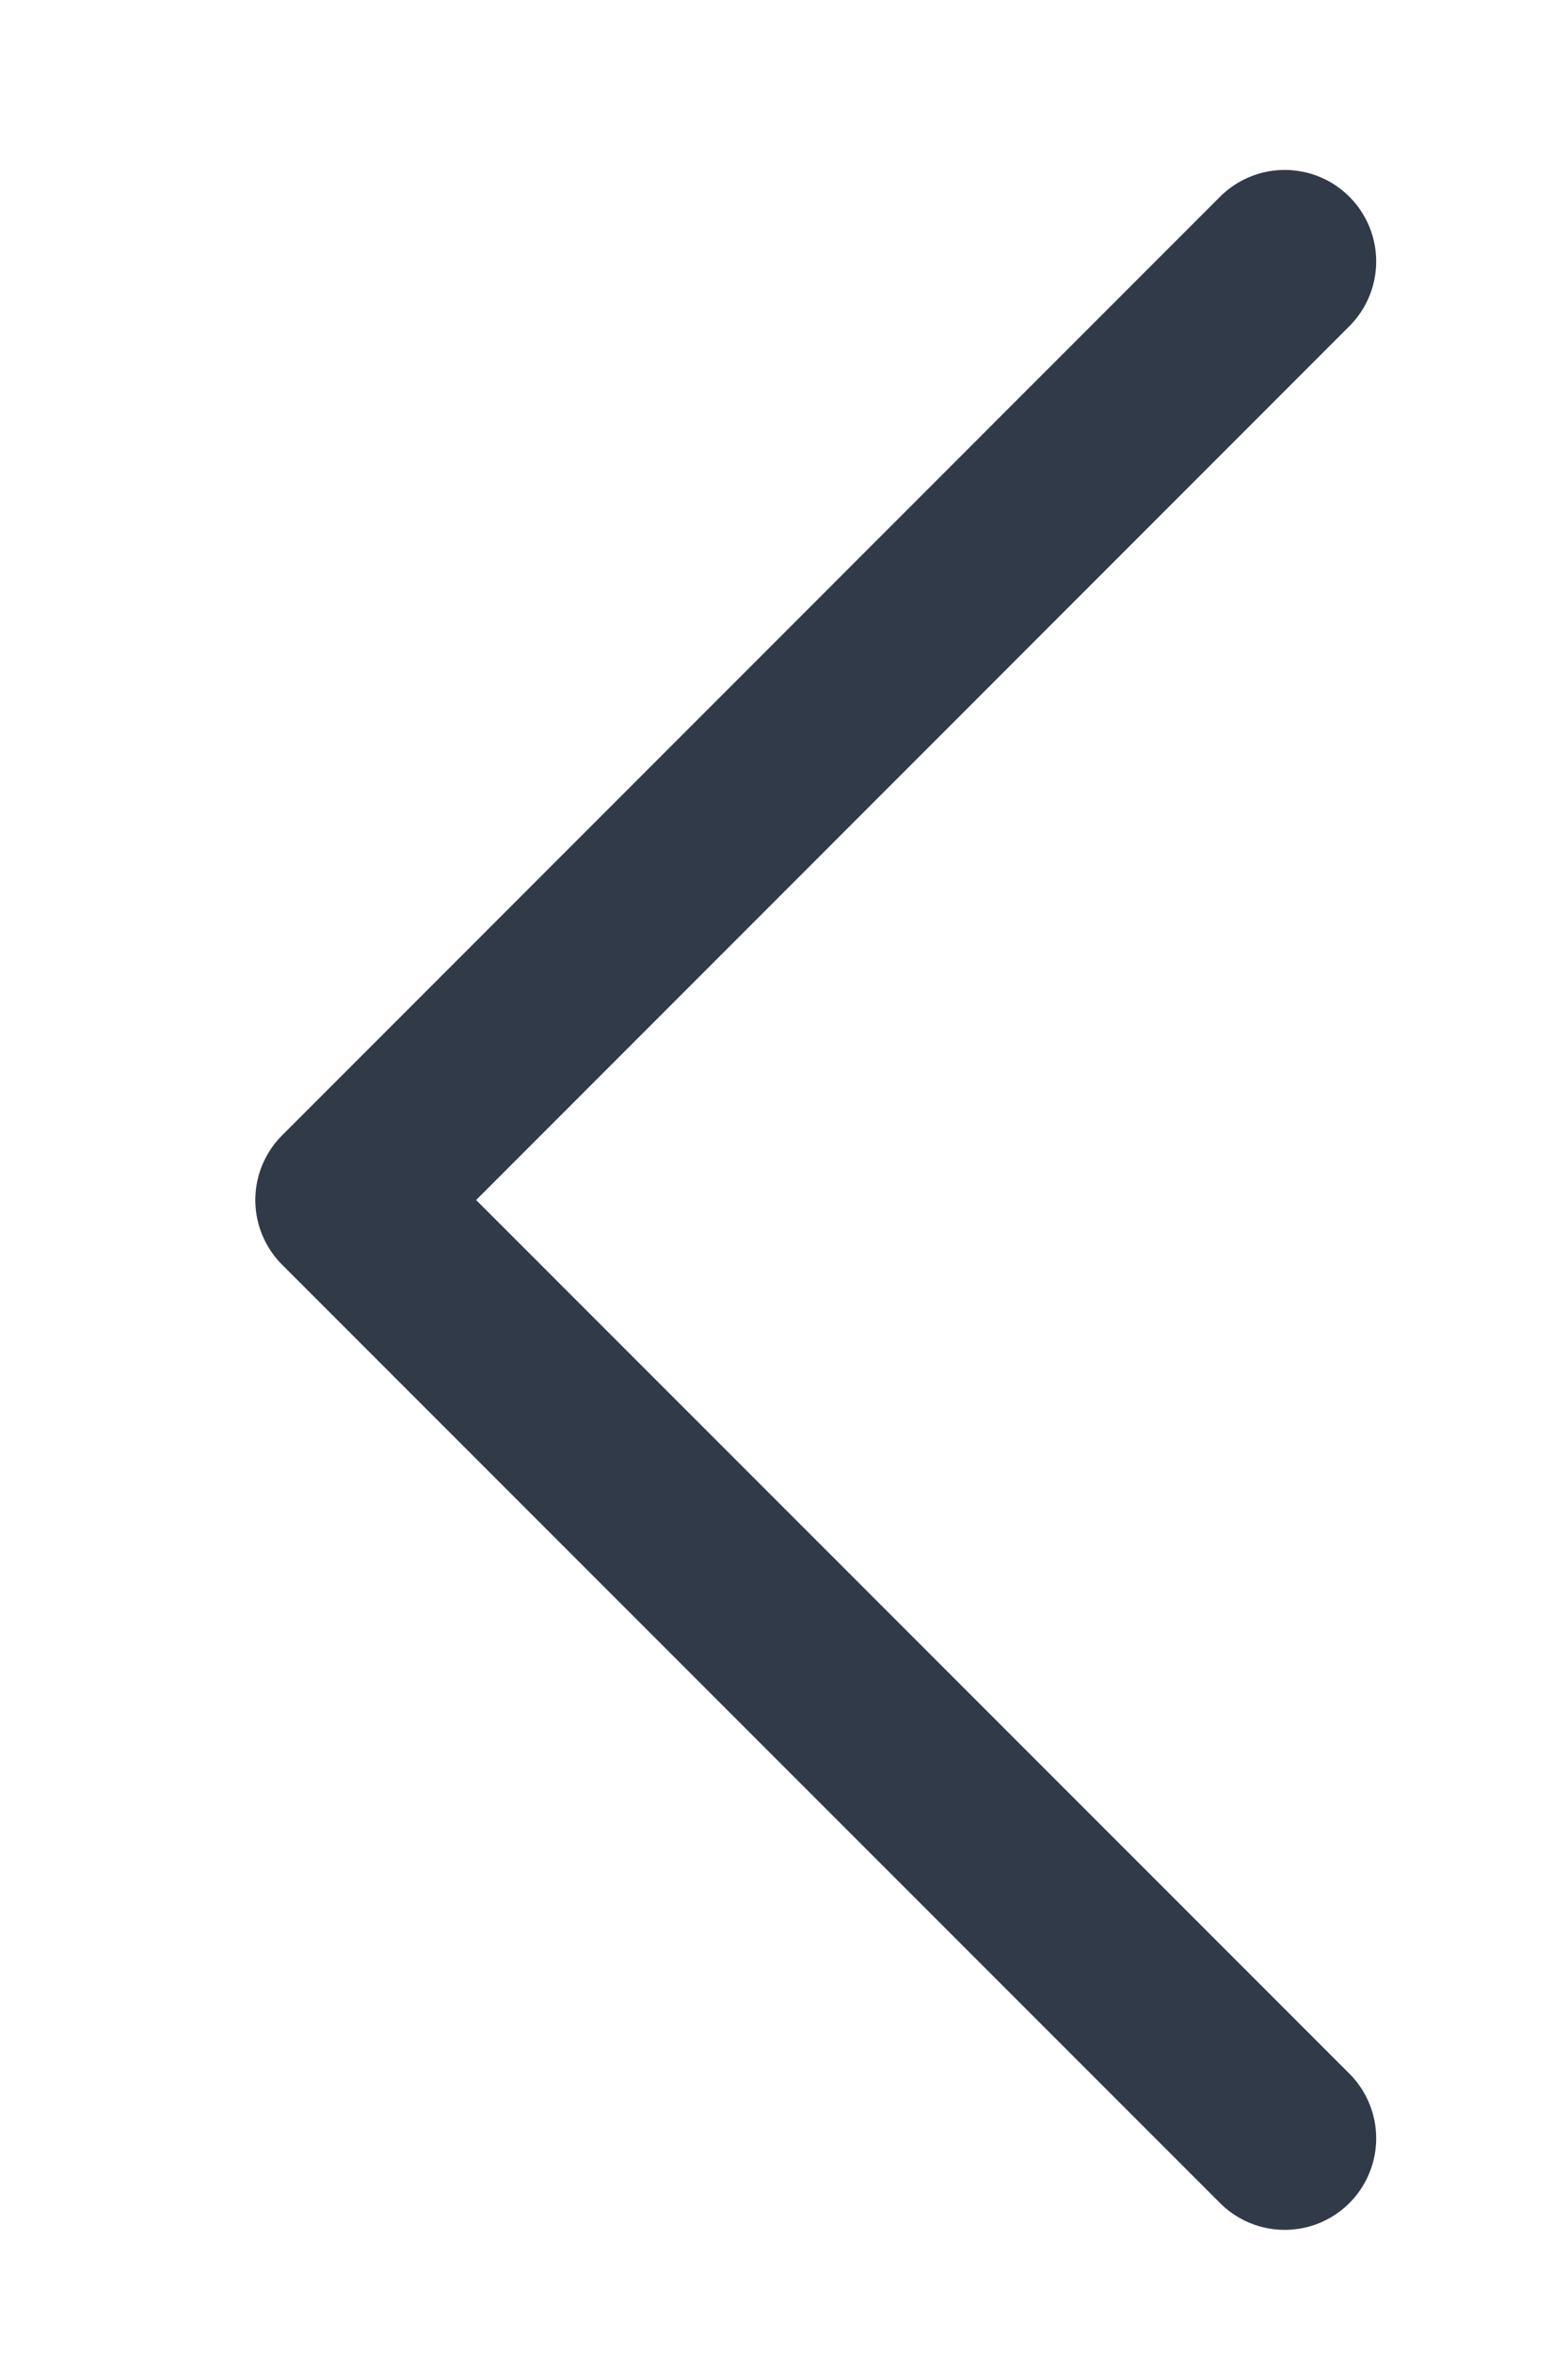 <svg width="6" height="9" viewBox="0 0 6 9" fill="none" xmlns="http://www.w3.org/2000/svg">
<path d="M4.916 8.179L1.327 4.59L4.916 1" stroke="#313A48" stroke-width="0.7" stroke-linecap="round" stroke-linejoin="round"/>
</svg>
